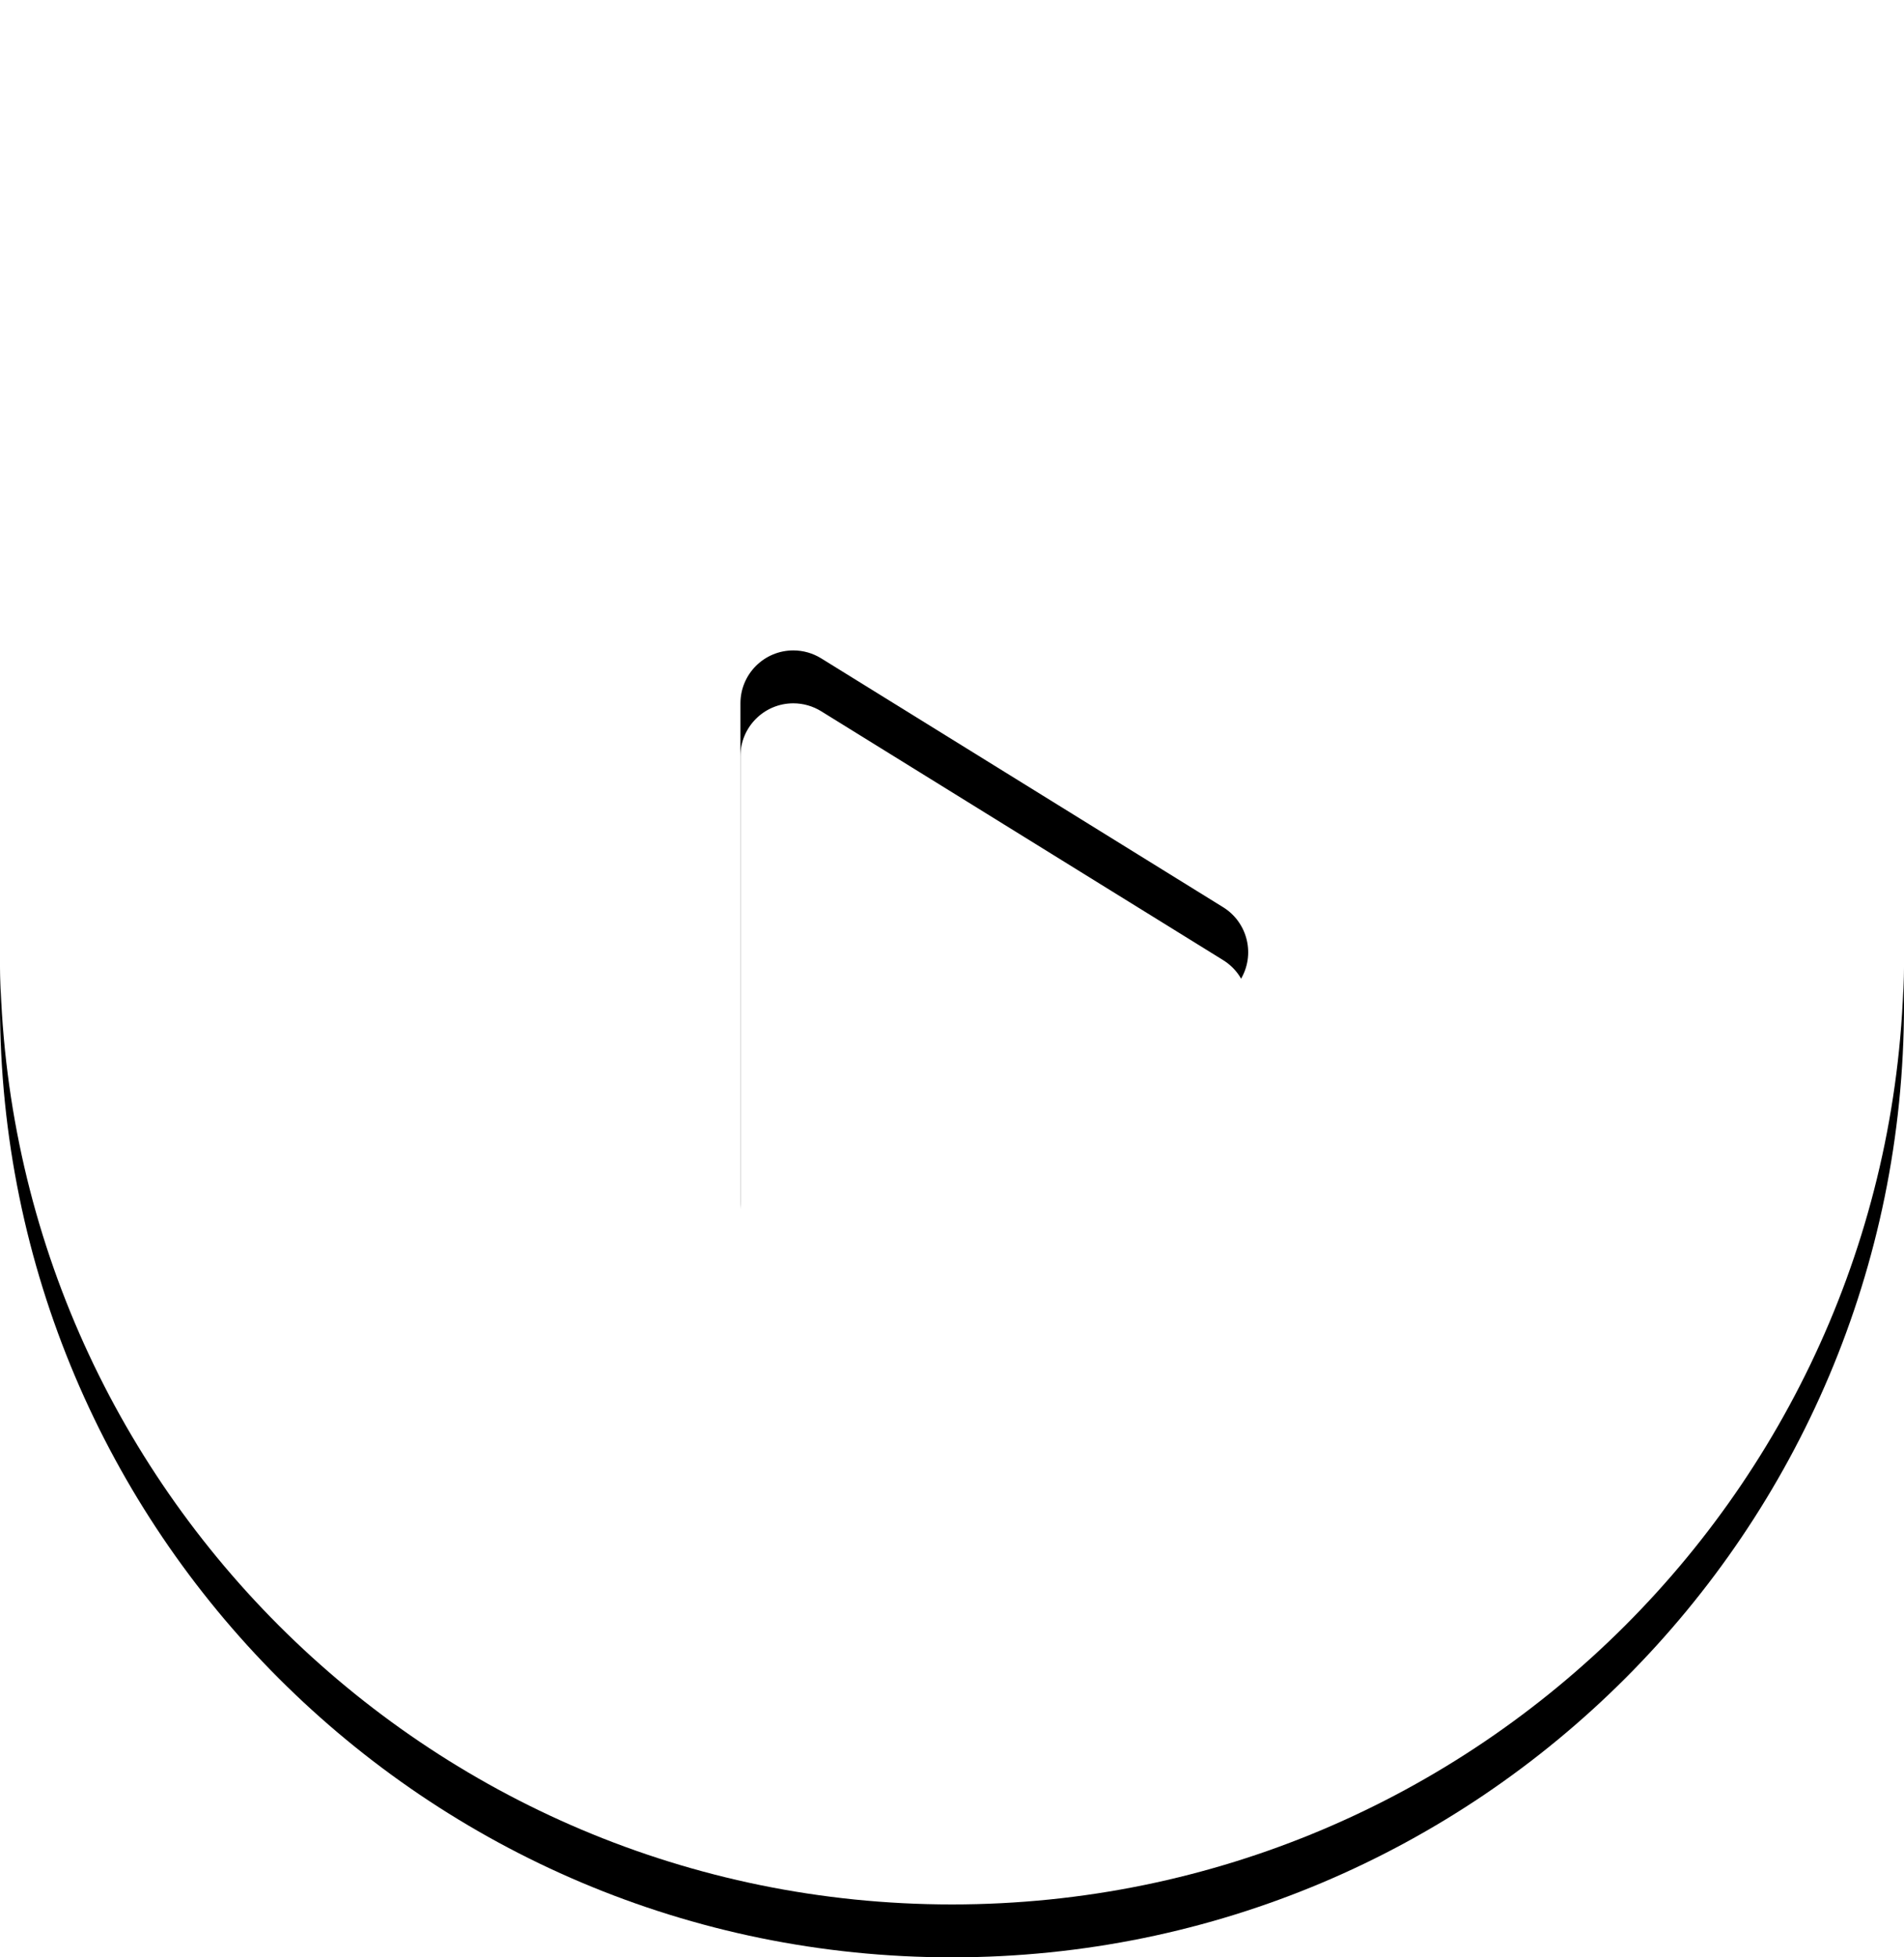 <?xml version="1.0" encoding="UTF-8"?>
<svg width="72px" height="74px" viewBox="0 0 72 74" version="1.1" xmlns="http://www.w3.org/2000/svg" xmlns:xlink="http://www.w3.org/1999/xlink">
    <!-- Generator: Sketch 51.3 (57544) - http://www.bohemiancoding.com/sketch -->
    <title>icons/play</title>
    <desc>Created with Sketch.</desc>
    <defs>
        <path d="M36,72 C16.118,72 0,55.882 0,36 C0,16.118 16.118,0 36,0 C55.882,0 72,16.118 72,36 C72,55.882 55.882,72 36,72 Z M46.253,37.701 C46.516,37.538 46.738,37.316 46.901,37.053 C47.482,36.114 47.192,34.881 46.253,34.299 L31.053,24.89 C30.736,24.694 30.372,24.59 30,24.59 C28.895,24.59 28,25.486 28,26.59 L28,45.41 C28,45.782 28.104,46.146 28.299,46.462 C28.881,47.402 30.114,47.692 31.053,47.11 L46.253,37.701 Z" id="path-1"></path>
        <filter x="-1.4%" y="-1.4%" width="102.8%" height="105.6%" filterUnits="objectBoundingBox" id="filter-2">
            <feOffset dx="0" dy="2" in="SourceAlpha" result="shadowOffsetOuter1"></feOffset>
            <feColorMatrix values="0 0 0 0 0   0 0 0 0 0   0 0 0 0 0  0 0 0 0.197 0" type="matrix" in="shadowOffsetOuter1"></feColorMatrix>
        </filter>
    </defs>
    <g id="Diseño" stroke="none" stroke-width="1" fill="none" fill-rule="evenodd">
        <g id="Landing-2" transform="translate(-686, -427)" fill-rule="nonzero">
            <g id="Group" transform="translate(686, 427)">
                <g id="icons/play">
                    <use fill="black" fill-opacity="1" filter="url(#filter-2)" xlink:href="#path-1"></use>
                    <use fill="#FFFFFF" xlink:href="#path-1"></use>
                </g>
            </g>
        </g>
    </g>
</svg>